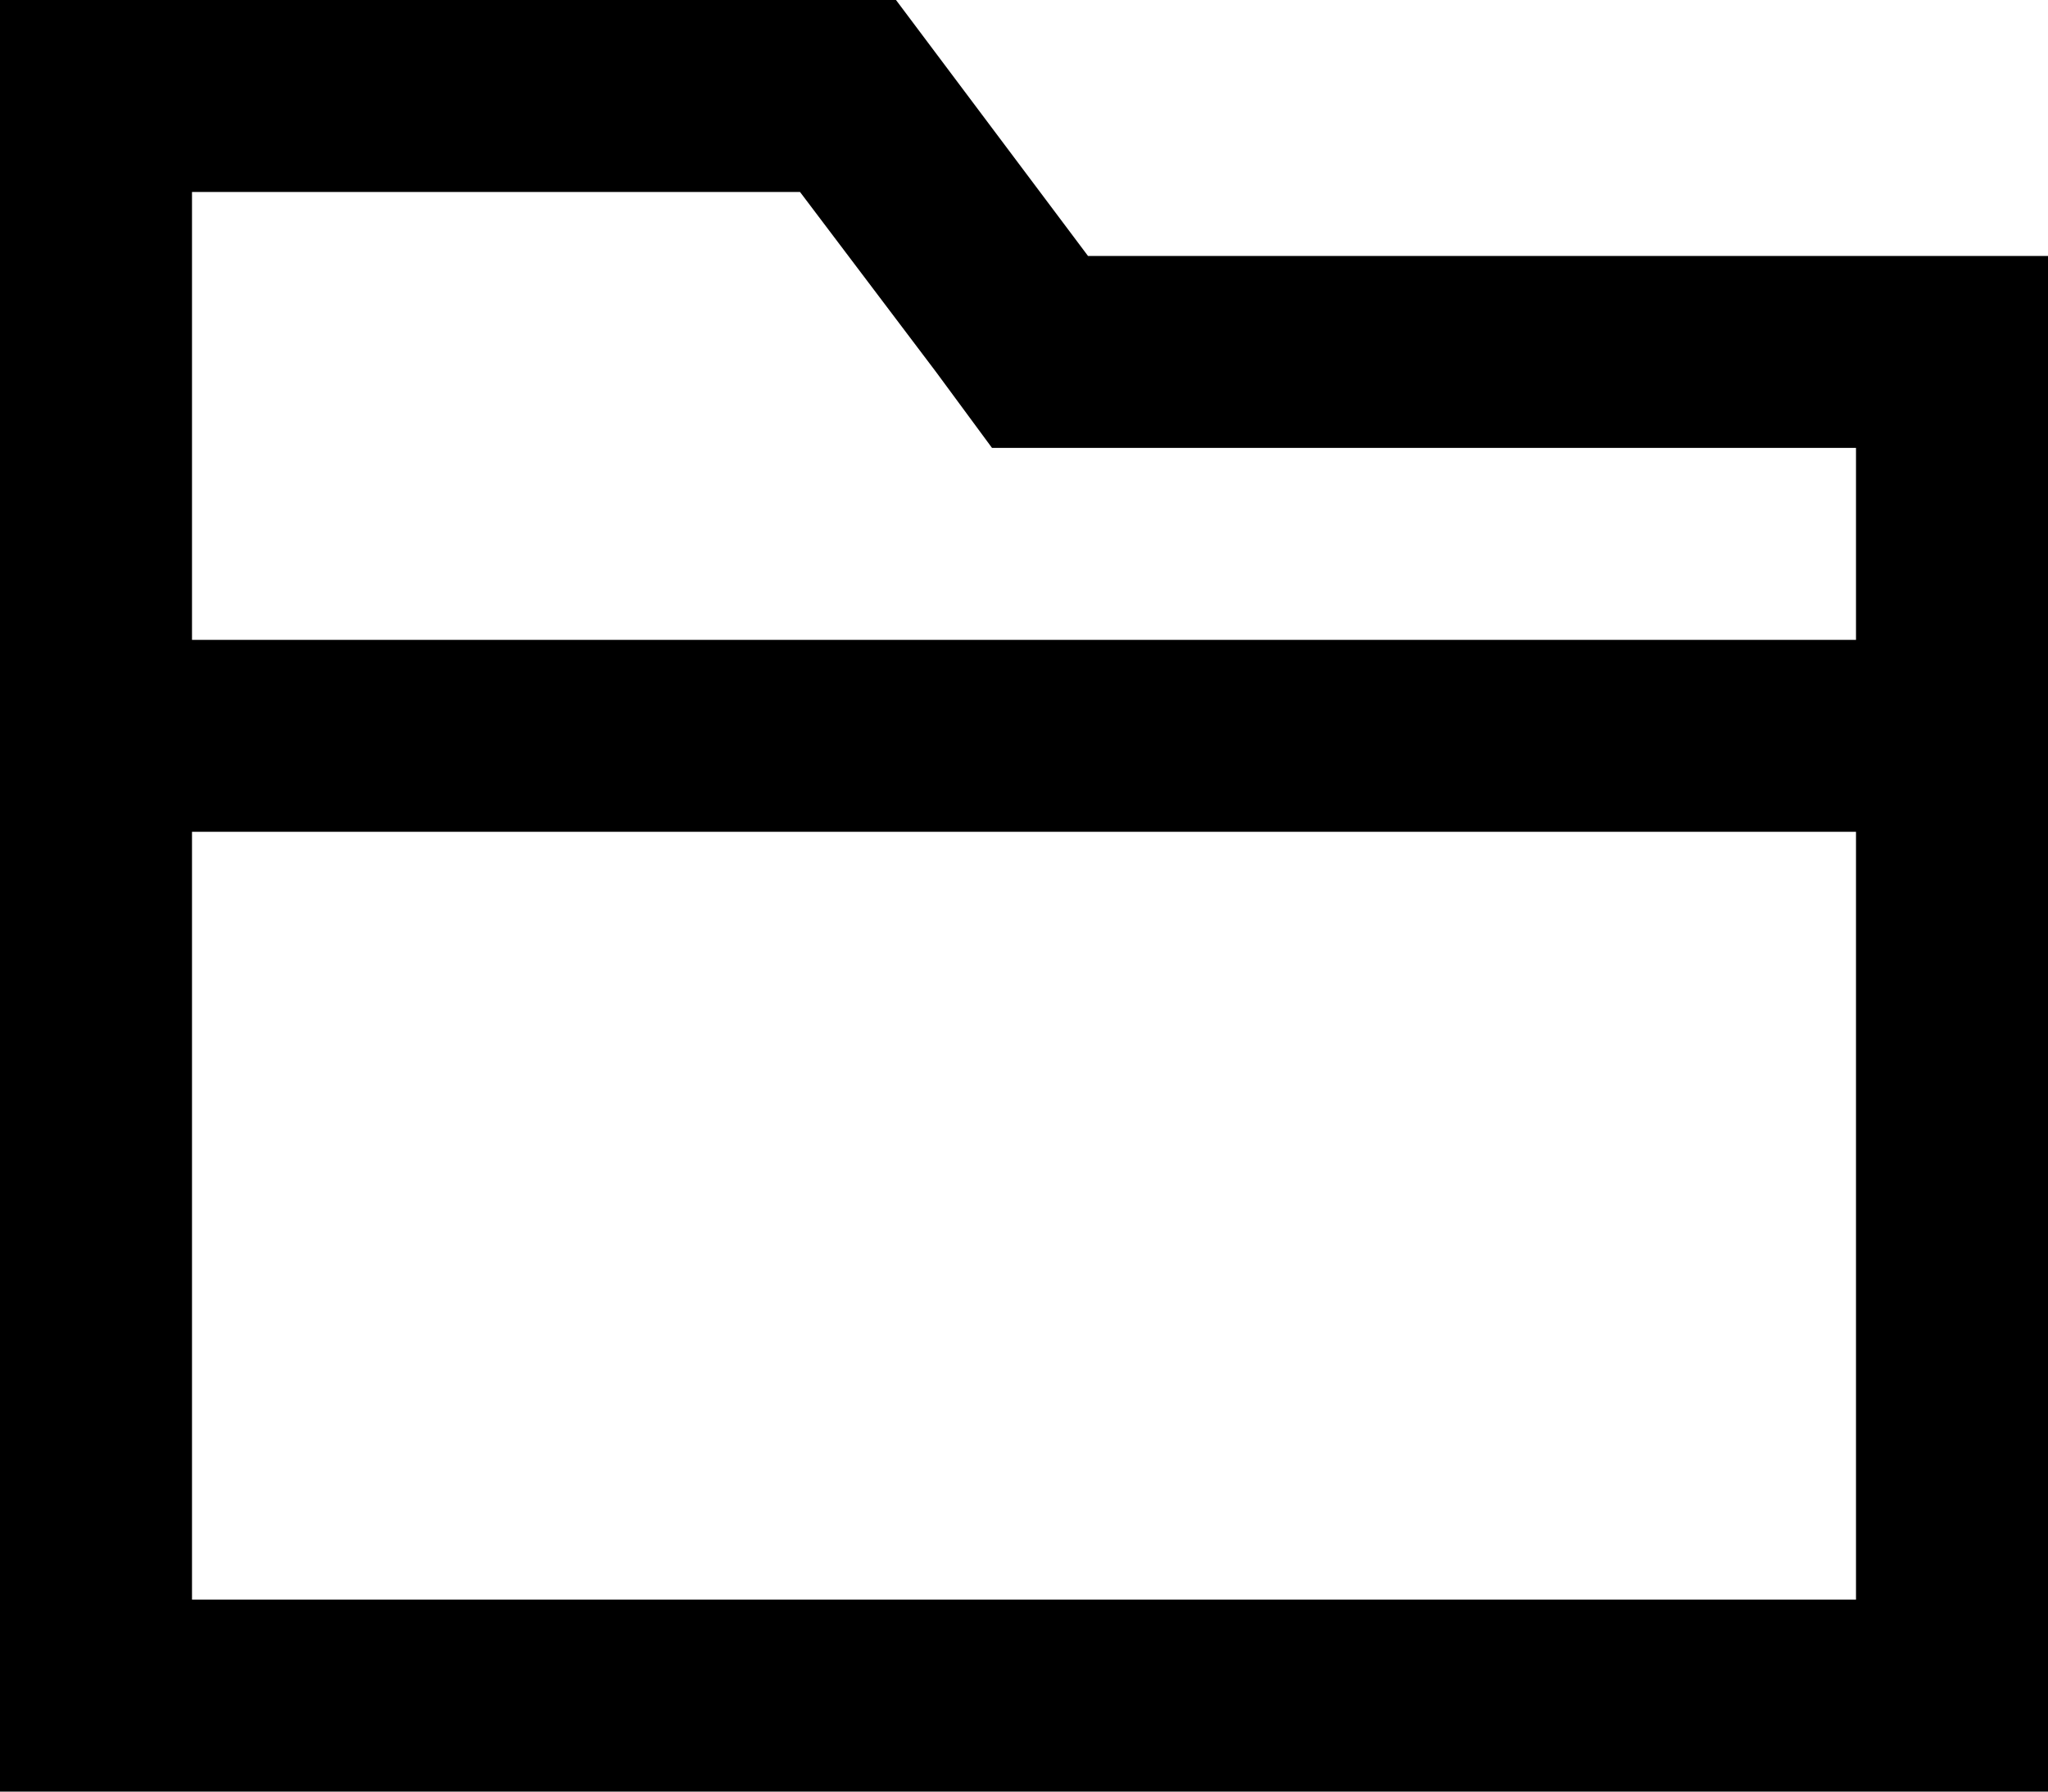 <svg viewBox="0 0 512 448">
  <path
    d="M 224 0 L 272 64 L 464 64 L 512 64 L 512 112 L 512 400 L 512 448 L 464 448 L 48 448 L 0 448 L 0 400 L 0 48 L 0 0 L 48 0 L 224 0 L 224 0 Z M 272 112 L 248 112 L 234 93 L 200 48 L 48 48 L 48 160 L 464 160 L 464 112 L 272 112 L 272 112 Z M 48 208 L 48 400 L 464 400 L 464 208 L 48 208 L 48 208 Z"
  />
</svg>